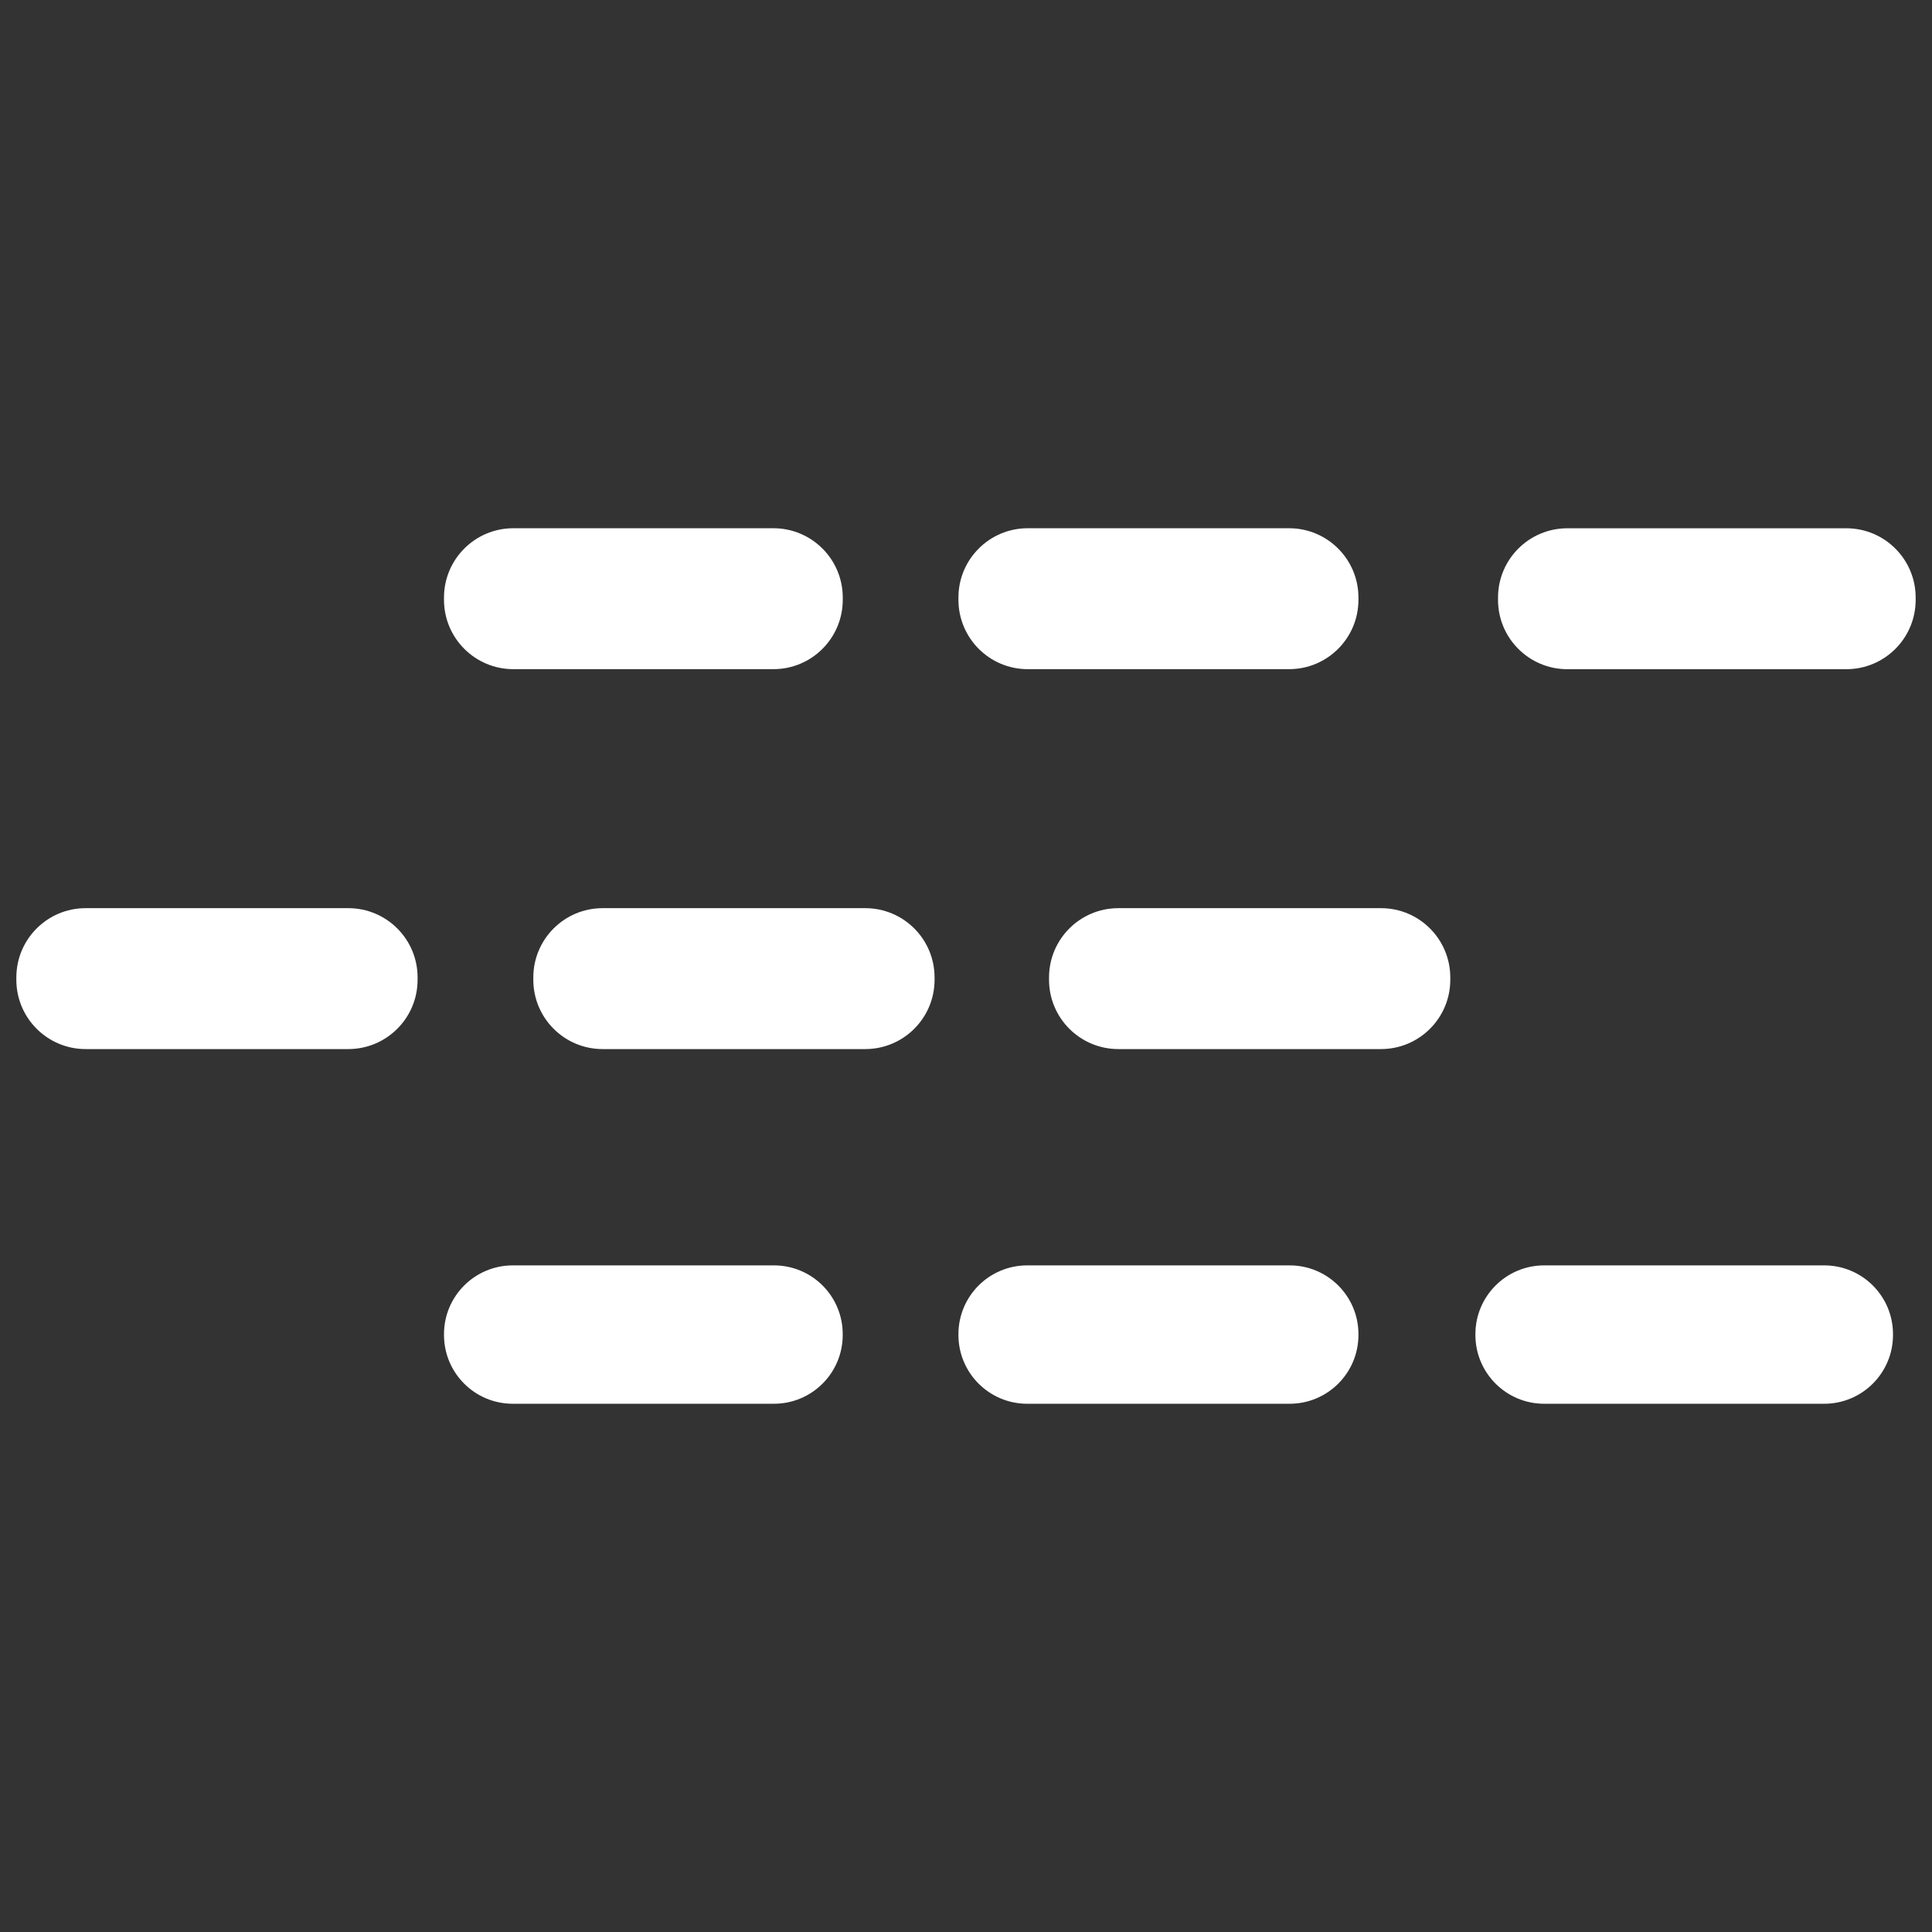 <?xml version="1.0" standalone="no"?><!DOCTYPE svg PUBLIC "-//W3C//DTD SVG 1.1//EN" "http://www.w3.org/Graphics/SVG/1.1/DTD/svg11.dtd"><svg class="icon" width="200px" height="200.00px" viewBox="0 0 1024 1024" version="1.1" xmlns="http://www.w3.org/2000/svg"><rect x="0" y="0" width="1024" height="1024" fill="#333333" stroke="none"/><path fill="#ffffff" d="M272.064 354.667l137.877 0c20.288 0 36.736-16.448 36.736-36.736l0-1.216c0-20.288-16.448-36.736-36.736-36.736l-137.877 0c-20.288 0-36.736 16.448-36.736 36.736l0 1.216C235.328 338.219 251.776 354.667 272.064 354.667zM544.704 354.667l138.56 0c20.267 0 36.736-16.448 36.736-36.736l0-1.216c0-20.288-16.448-36.736-36.736-36.736l-138.56 0c-20.267 0-36.715 16.448-36.715 36.736l0 1.216C508.011 338.219 524.437 354.667 544.704 354.667zM978.603 280 830.72 280c-20.288 0-36.736 16.448-36.736 36.736l0 1.216c0 20.288 16.448 36.736 36.736 36.736l147.883 0c20.288 0 36.736-16.448 36.736-36.736l0-1.216C1015.339 296.448 998.891 280 978.603 280zM184.597 481.344 45.397 481.344c-20.288 0-36.736 16.448-36.736 36.736l0 1.216c0 20.288 16.448 36.736 36.736 36.736l139.2 0c20.288 0 36.736-16.448 36.736-36.736l0-1.216C221.333 497.771 204.885 481.344 184.597 481.344zM458.603 481.344l-139.2 0c-20.288 0-36.736 16.448-36.736 36.736l0 1.216c0 20.288 16.448 36.736 36.736 36.736l139.2 0c20.288 0 36.736-16.448 36.736-36.736l0-1.216C495.339 497.771 478.891 481.344 458.603 481.344zM731.947 481.344l-139.2 0c-20.288 0-36.736 16.448-36.736 36.736l0 1.216c0 20.288 16.448 36.736 36.736 36.736l139.2 0c20.288 0 36.736-16.448 36.736-36.736l0-1.216C768.661 497.771 752.235 481.344 731.947 481.344zM410.219 670.677 271.787 670.677c-20.139 0-36.459 16.32-36.459 36.459l0 0.427c0 20.139 16.32 36.459 36.459 36.459l138.411 0c20.139 0 36.459-16.32 36.459-36.459l0-0.427C446.677 686.976 430.336 670.677 410.219 670.677zM683.541 670.677l-139.093 0c-20.139 0-36.459 16.32-36.459 36.459l0 0.427c0 20.139 16.32 36.459 36.459 36.459l139.093 0c20.117 0 36.459-16.32 36.459-36.459l0-0.427C720 686.976 703.659 670.677 683.541 670.677zM966.869 670.677l-148.416 0c-20.117 0-36.459 16.32-36.459 36.459l0 0.427c0 20.139 16.341 36.459 36.459 36.459l148.416 0c20.117 0 36.459-16.32 36.459-36.459l0-0.427C1003.328 686.976 987.008 670.677 966.869 670.677z" /></svg>